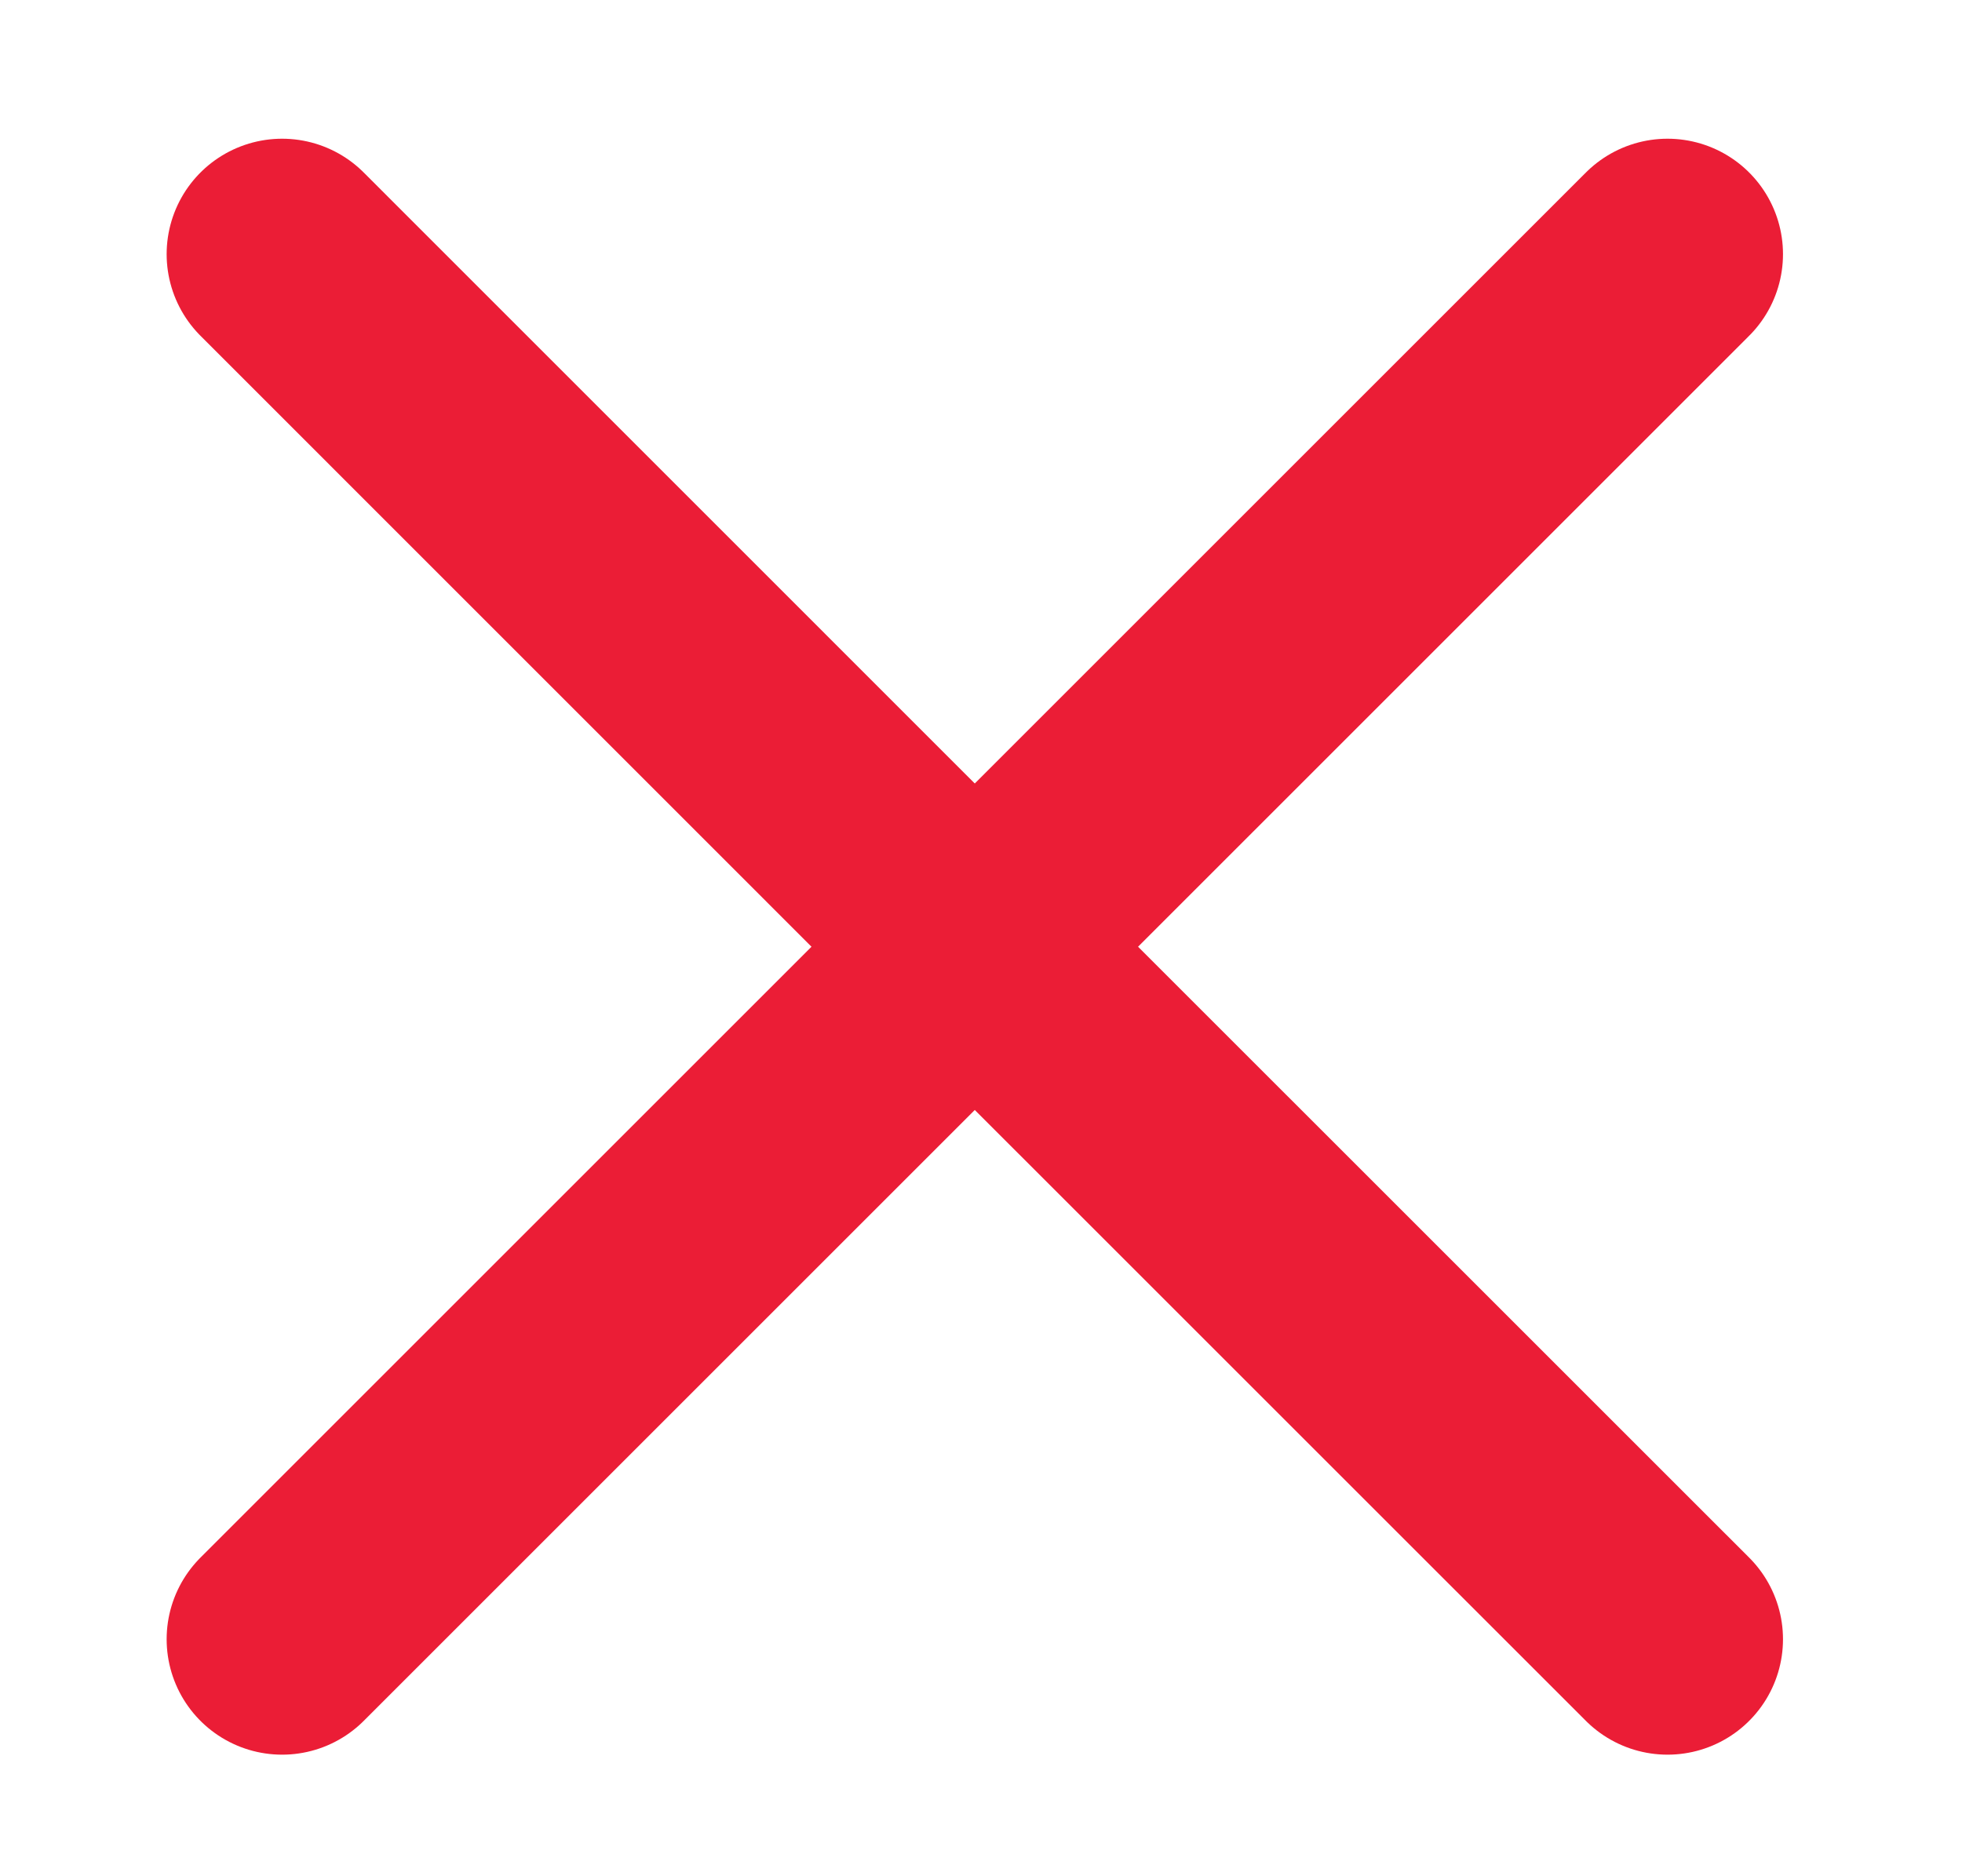 <svg width="23" height="22" viewBox="0 0 23 22" fill="none" xmlns="http://www.w3.org/2000/svg">
<path d="M19.548 19.221L11.427 11.101M11.427 11.101L3.307 2.98M11.427 11.101L19.548 2.98M11.427 11.101L3.307 19.221" stroke="#EB1D36" stroke-width="2.707" stroke-linecap="round" stroke-linejoin="round"/>
</svg>
